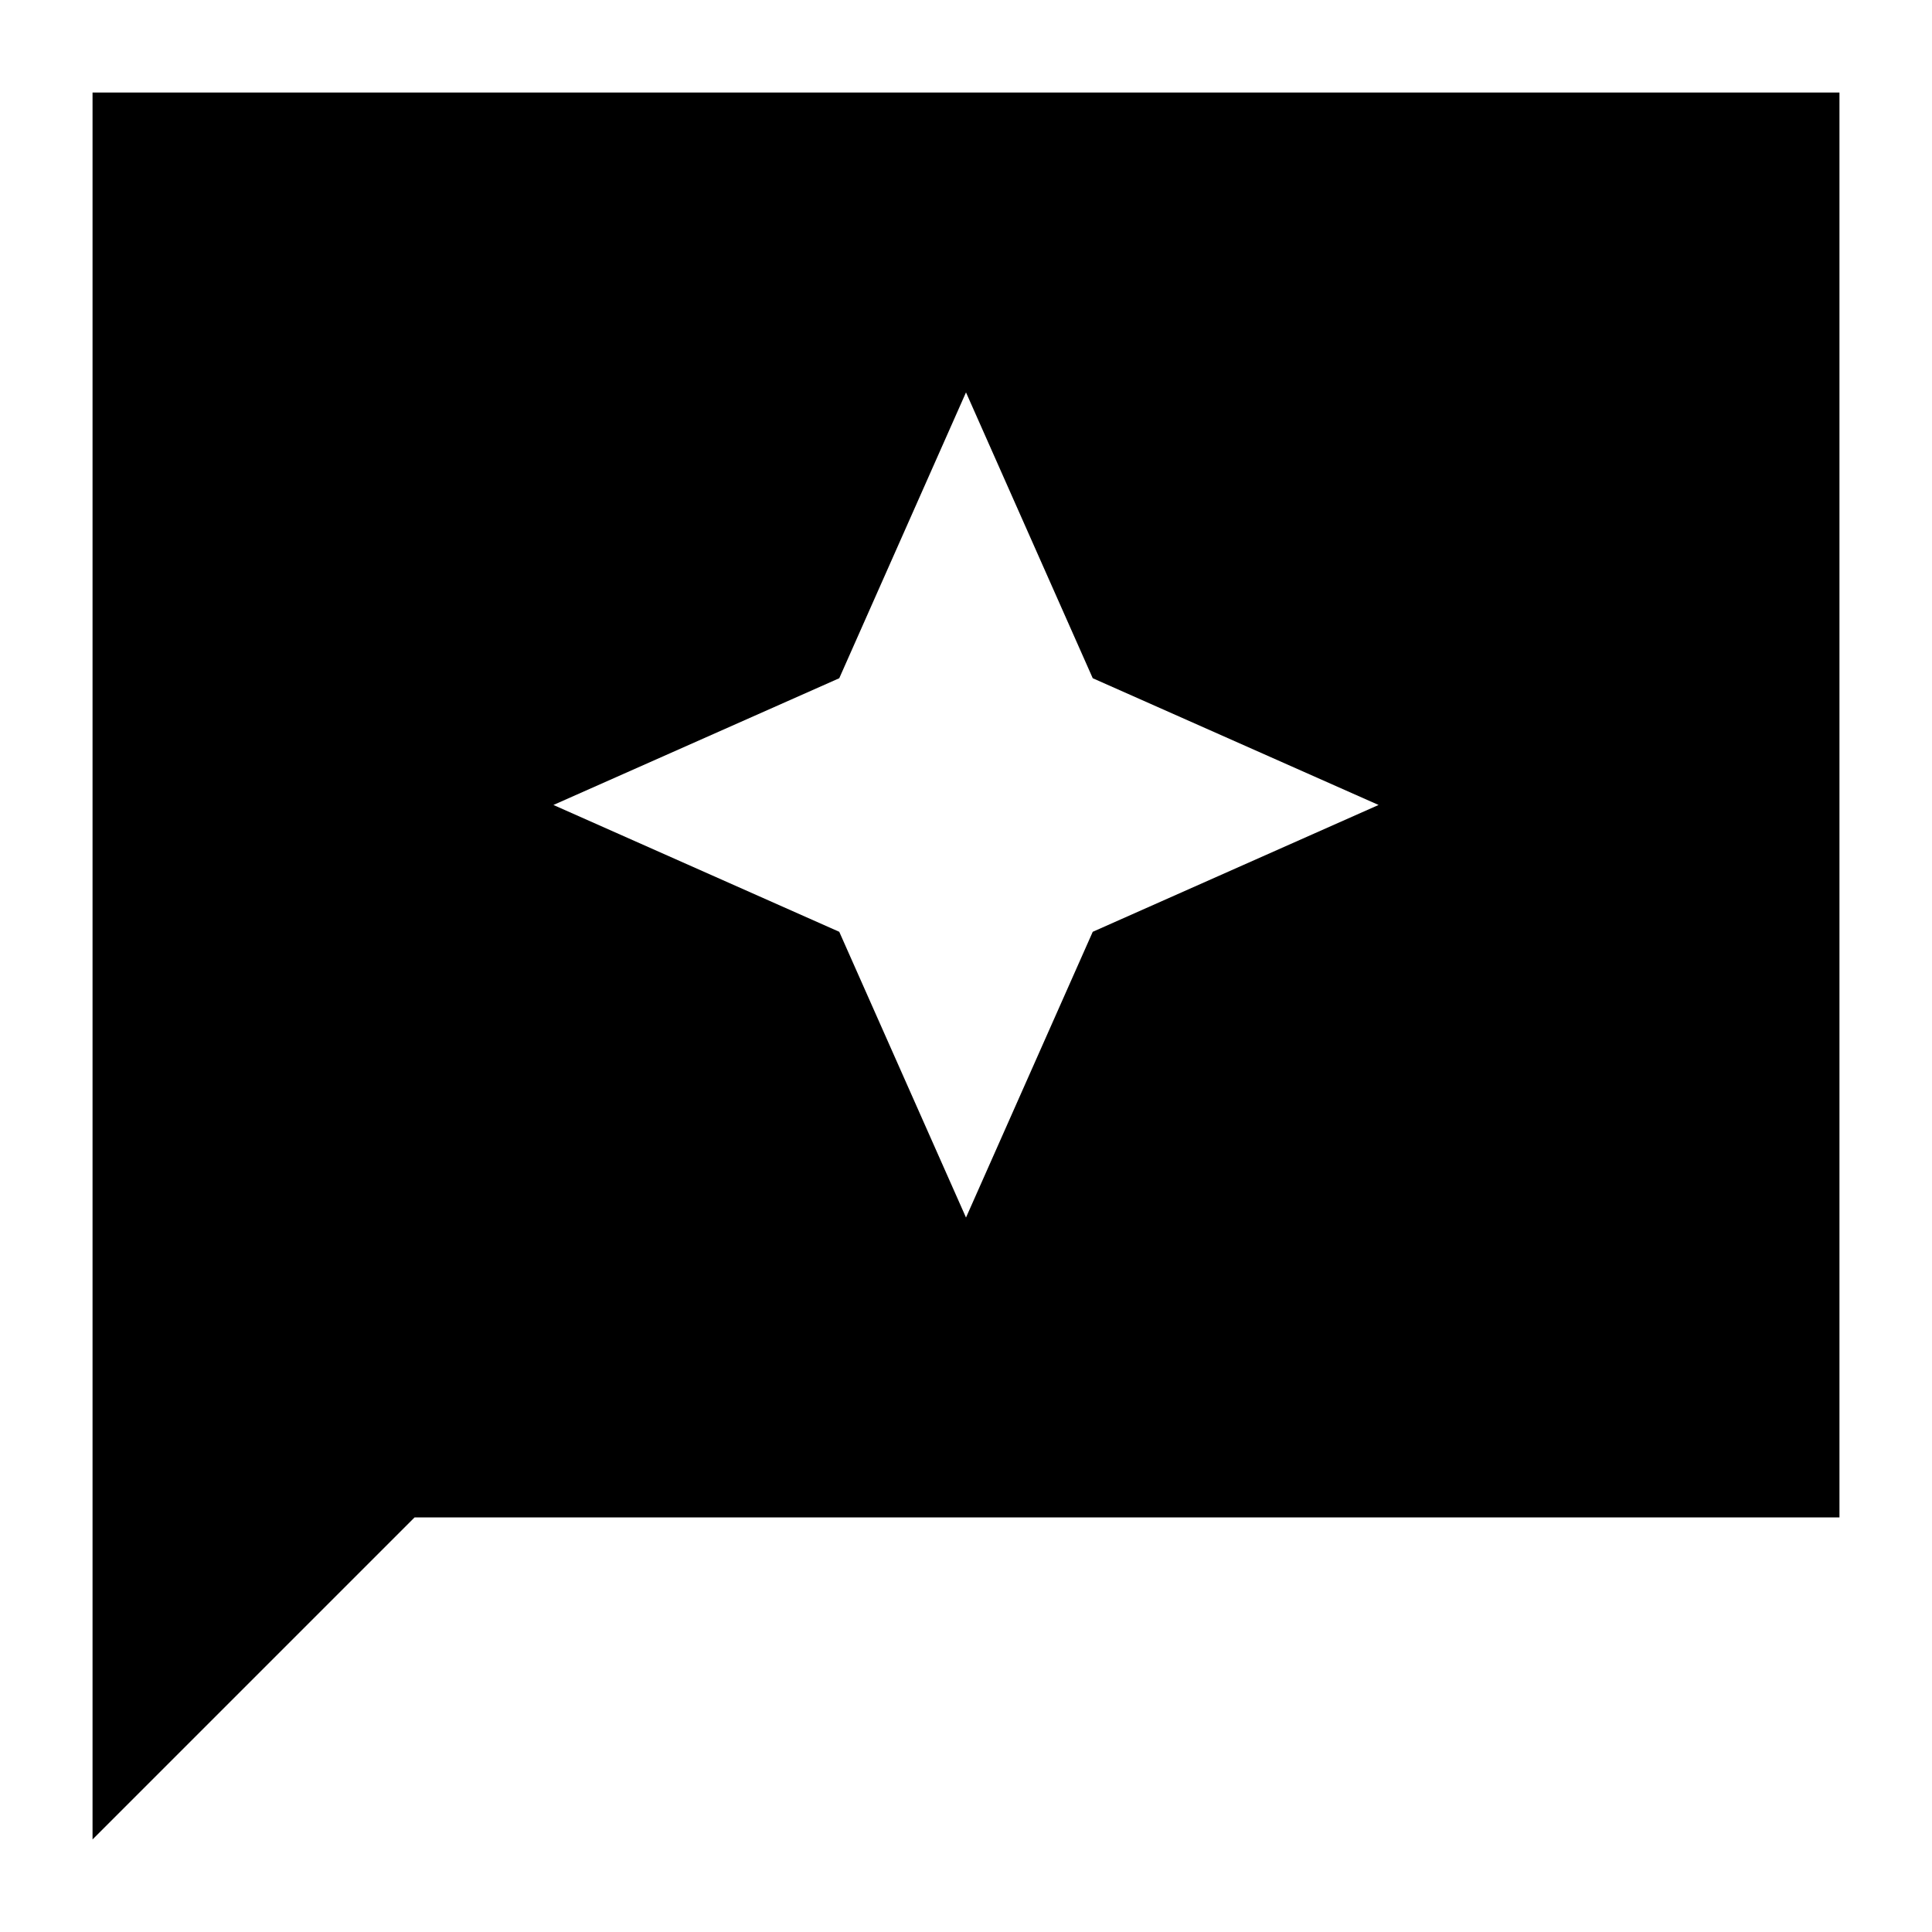 <svg xmlns="http://www.w3.org/2000/svg" height="20" width="20"><path d="M10 12.604 11.312 9.646 14.271 8.333 11.312 7.021 10 4.062 8.688 7.021 5.729 8.333 8.688 9.646ZM0.958 19.042V0.958H19.042V15.708H4.292Z"/></svg>